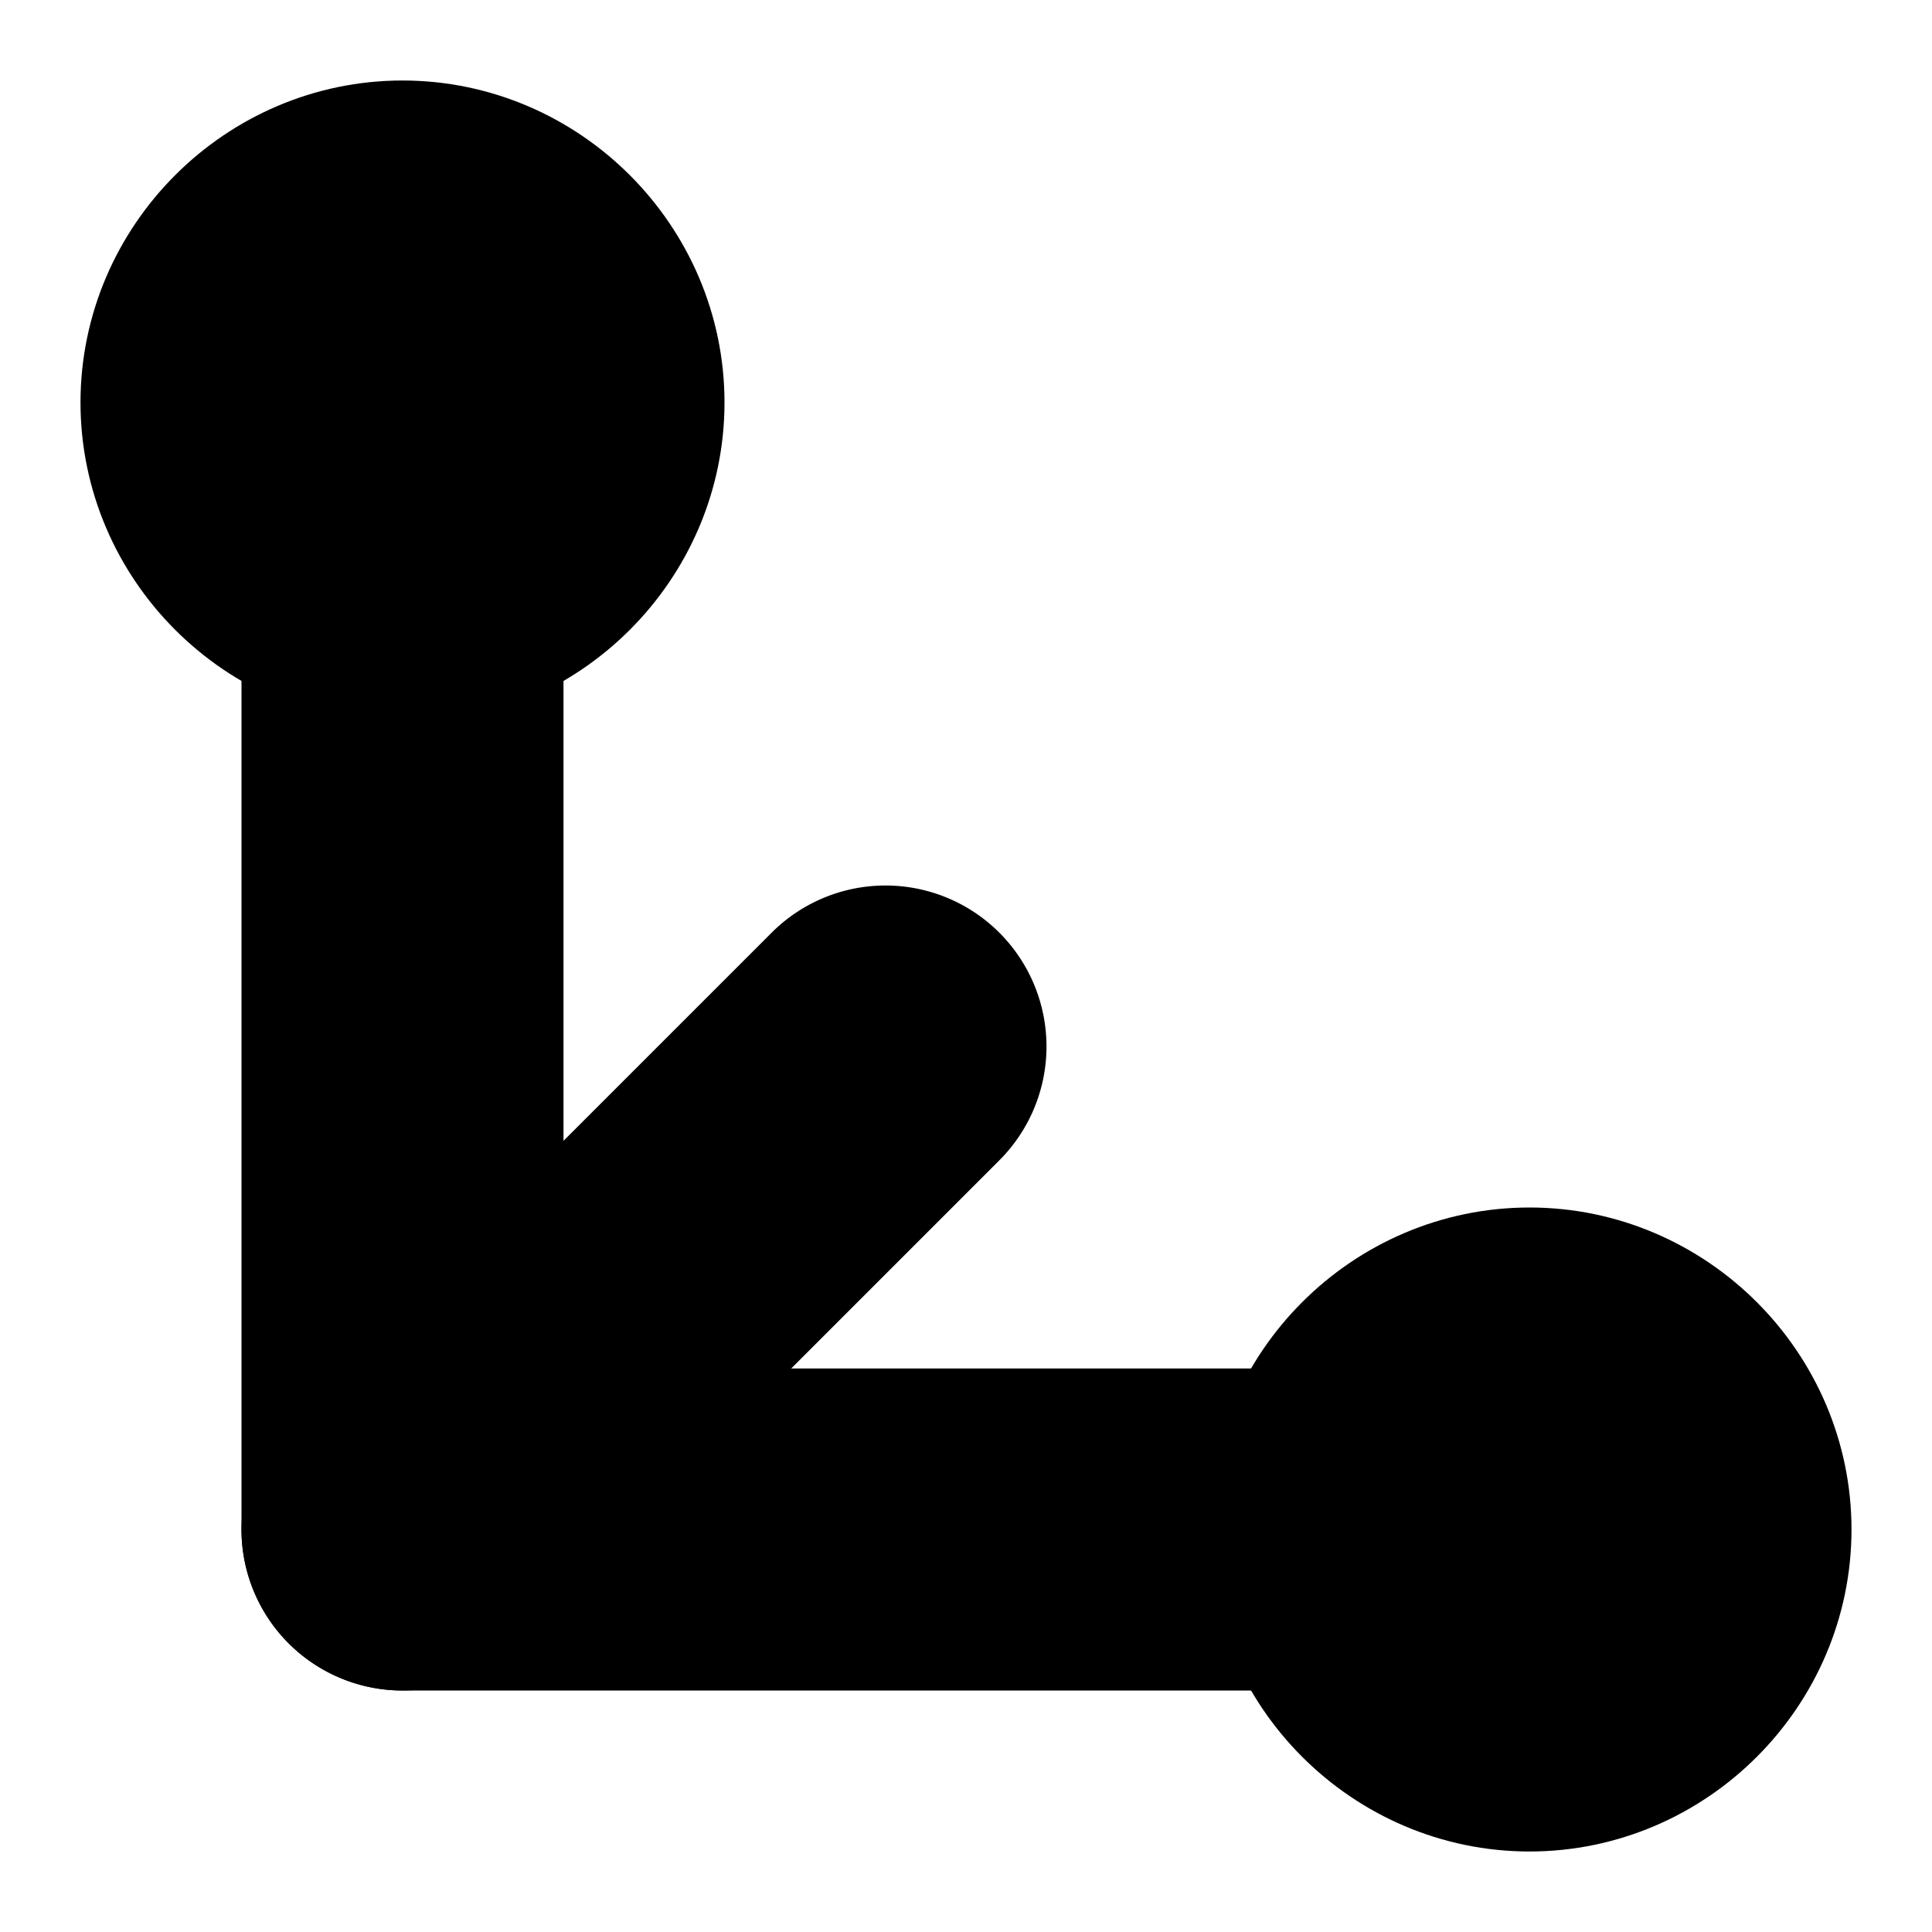 <?xml version="1.0" encoding="UTF-8" standalone="no"?>
<svg
   width="24"
   height="24"
   viewBox="0 0 24 24"
   fill="none"
   stroke="currentColor"
   stroke-width="2"
   stroke-linecap="round"
   stroke-linejoin="round"
   version="1.1"
   id="svg10"
   xmlns="http://www.w3.org/2000/svg"
   xmlns:svg="http://www.w3.org/2000/svg">
  <defs
     id="defs14" />
  <path
     style="color:#000000;fill:#000000;-inkscape-stroke:none"
     d="m 19,16 c -1.645,0 -3,1.355 -3,3 0,1.645 1.355,3 3,3 1.645,0 3,-1.355 3,-3 0,-1.645 -1.355,-3 -3,-3 z m 0,2 c 0.564,0 1,0.436 1,1 0,0.564 -0.436,1 -1,1 -0.564,0 -1,-0.436 -1,-1 0,-0.564 0.436,-1 1,-1 z"
     id="circle2" />
  <path
     style="color:#000000;fill:#000000;-inkscape-stroke:none"
     d="M 5,2 C 3.355,2 2,3.355 2,5 2,6.645 3.355,8 5,8 6.645,8 8,6.645 8,5 8,3.355 6.645,2 5,2 Z M 5,4 C 5.564,4 6,4.436 6,5 6,5.564 5.564,6 5,6 4.436,6 4,5.564 4,5 4,4.436 4.436,4 5,4 Z"
     id="circle4" />
  <path
     style="color:#000000;fill:#000000;-inkscape-stroke:none"
     d="M 5,6 A 1,1 0 0 0 4,7 v 12 a 1,1 0 0 0 1,1 h 12 a 1,1 0 0 0 1,-1 1,1 0 0 0 -1,-1 H 6 V 7 A 1,1 0 0 0 5,6 Z"
     id="path6" />
  <path
     style="color:#000000;fill:#000000;-inkscape-stroke:none"
     d="m 11,12 a 1,1 0 0 0 -0.707,0.293 l -6,6 a 1,1 0 0 0 0,1.414 1,1 0 0 0 1.414,0 l 6,-6 a 1,1 0 0 0 0,-1.414 A 1,1 0 0 0 11,12 Z"
     id="path8" />
</svg>
